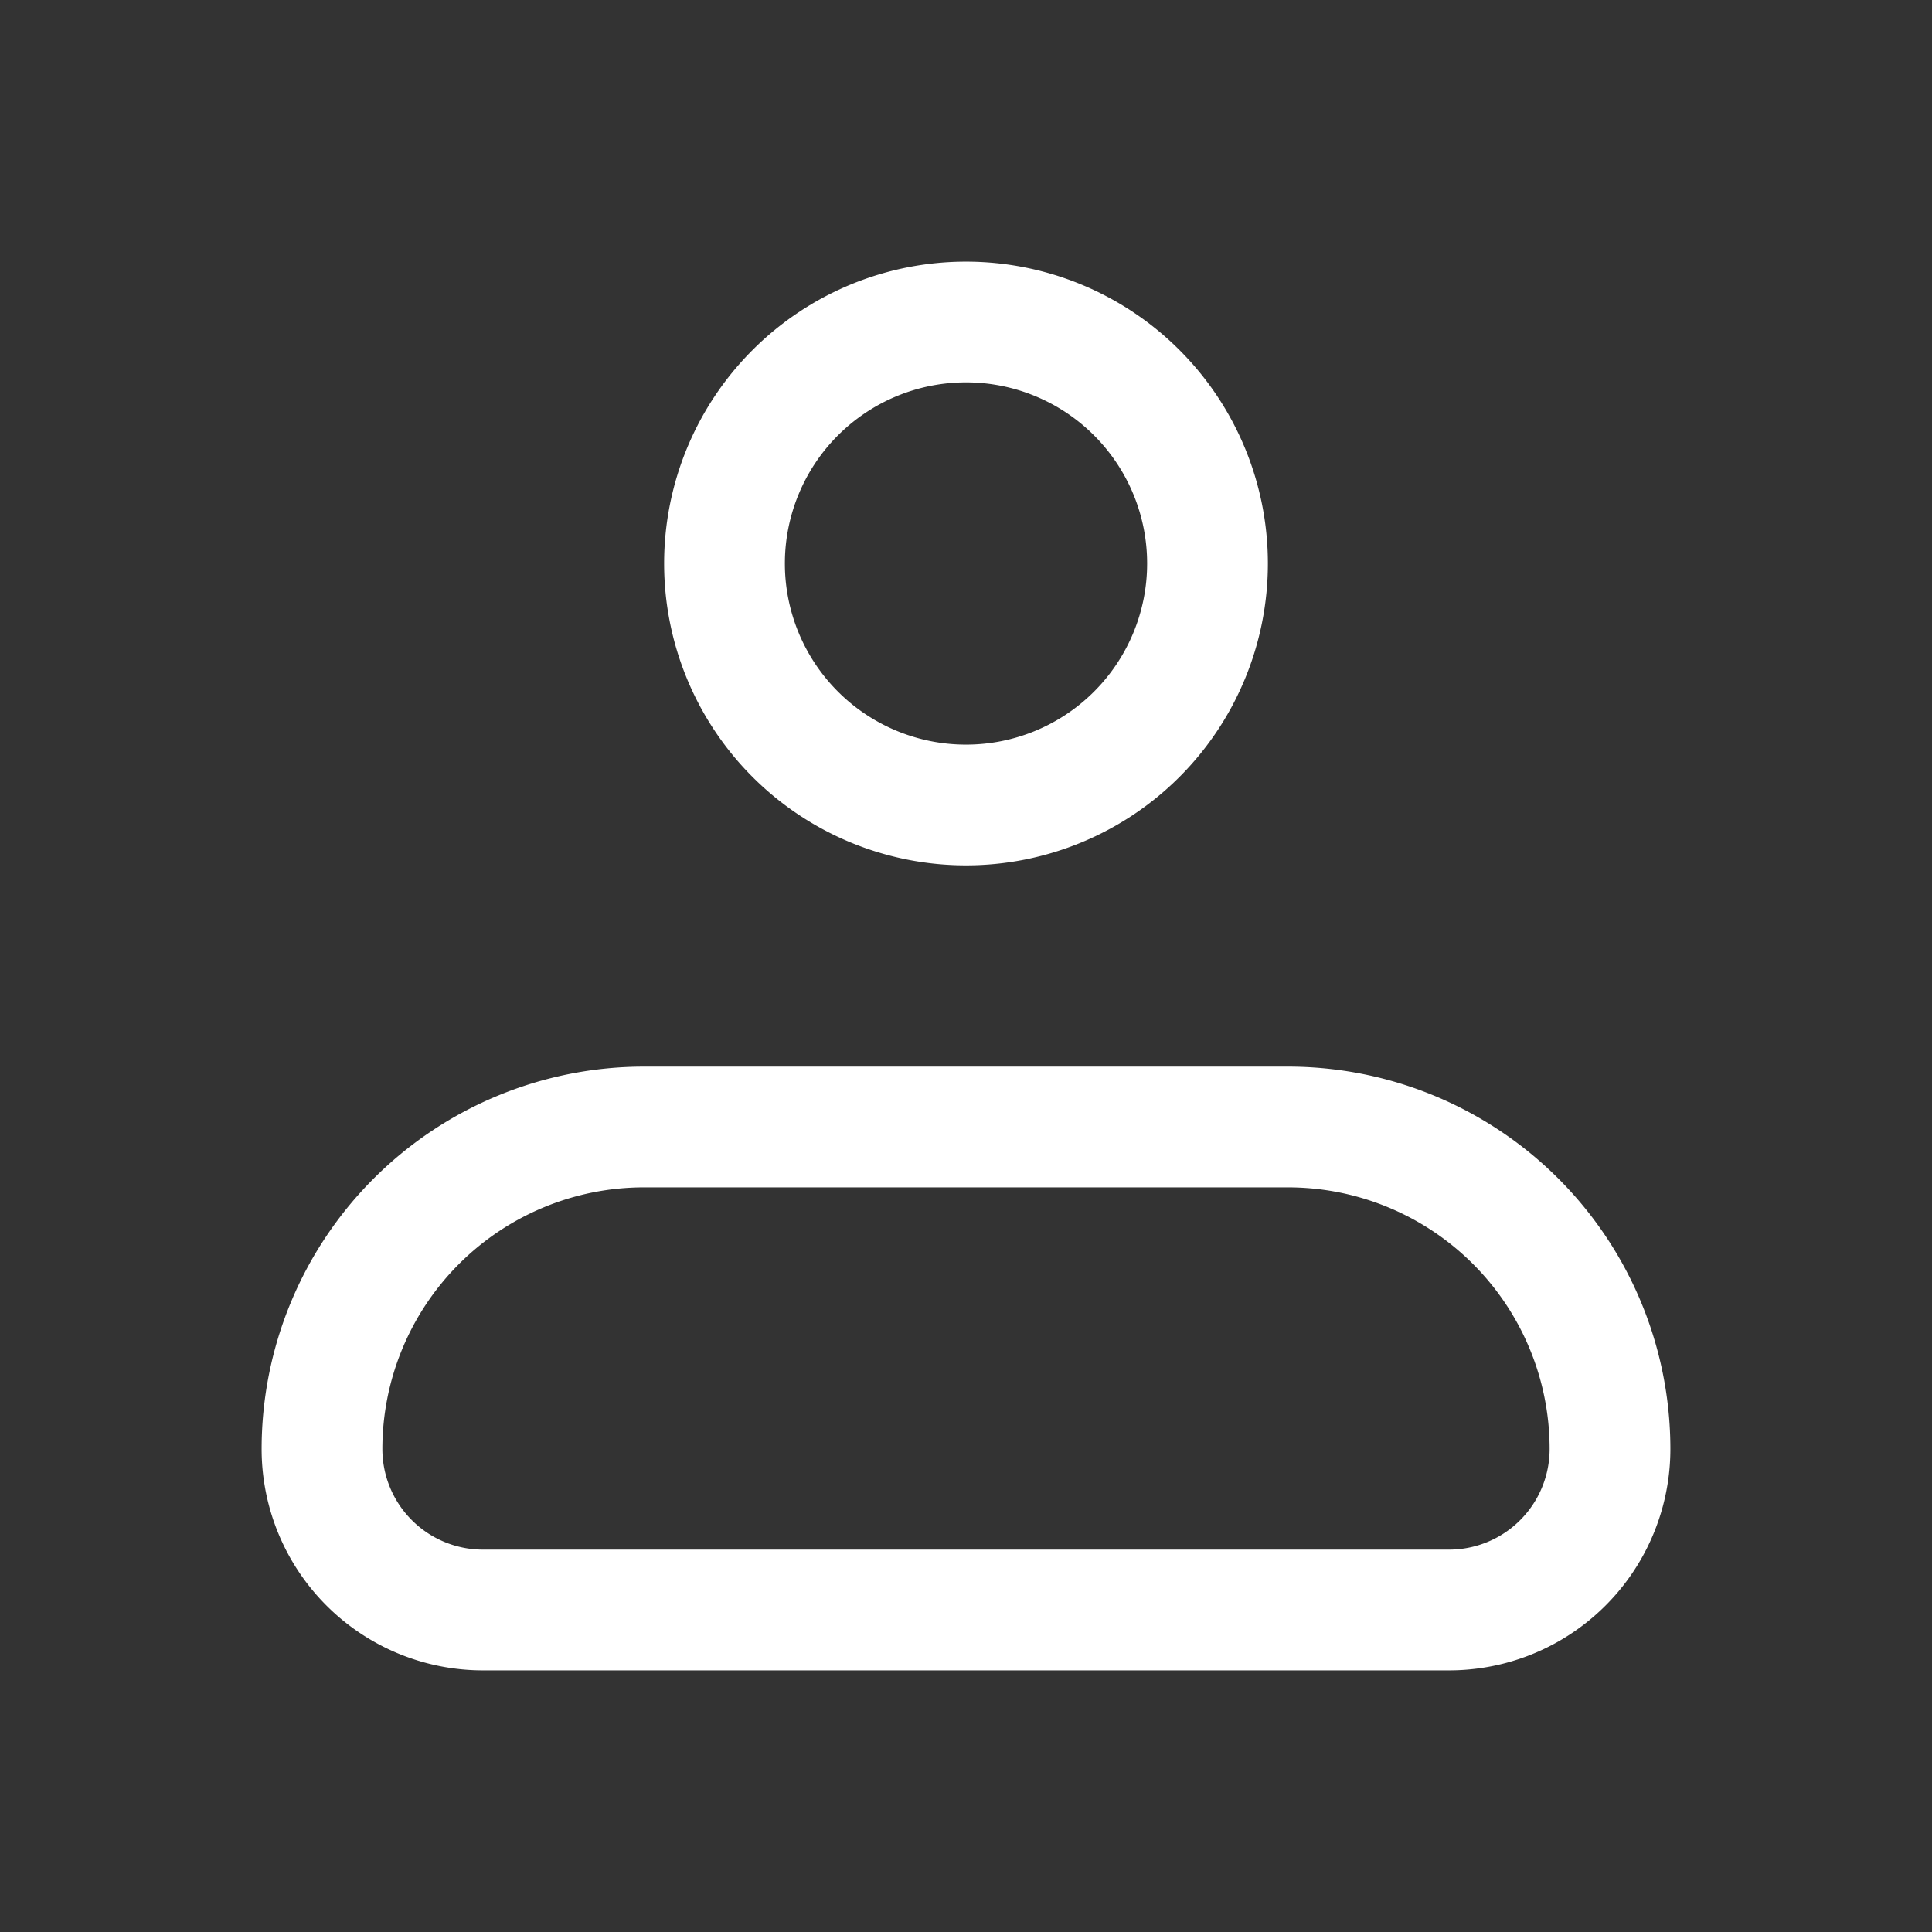 <svg xmlns="http://www.w3.org/2000/svg" width="24" height="24" viewBox="0 0 24 24" fill="none"><rect x="0" y="0" width="24" height="24" fill="#333333" stroke="none"/><path d="M4 18a4 4 0 0 1 4-4h8a4 4 0 0 1 4 4 2 2 0 0 1-2 2H6a2 2 0 0 1-2-2z" stroke="white" stroke-width="1.5" stroke-linejoin="round"/><path d="M12 10a3 3 0 1 0 0-6 3 3 0 0 0 0 6z" stroke="white" stroke-width="1.5"/></svg>